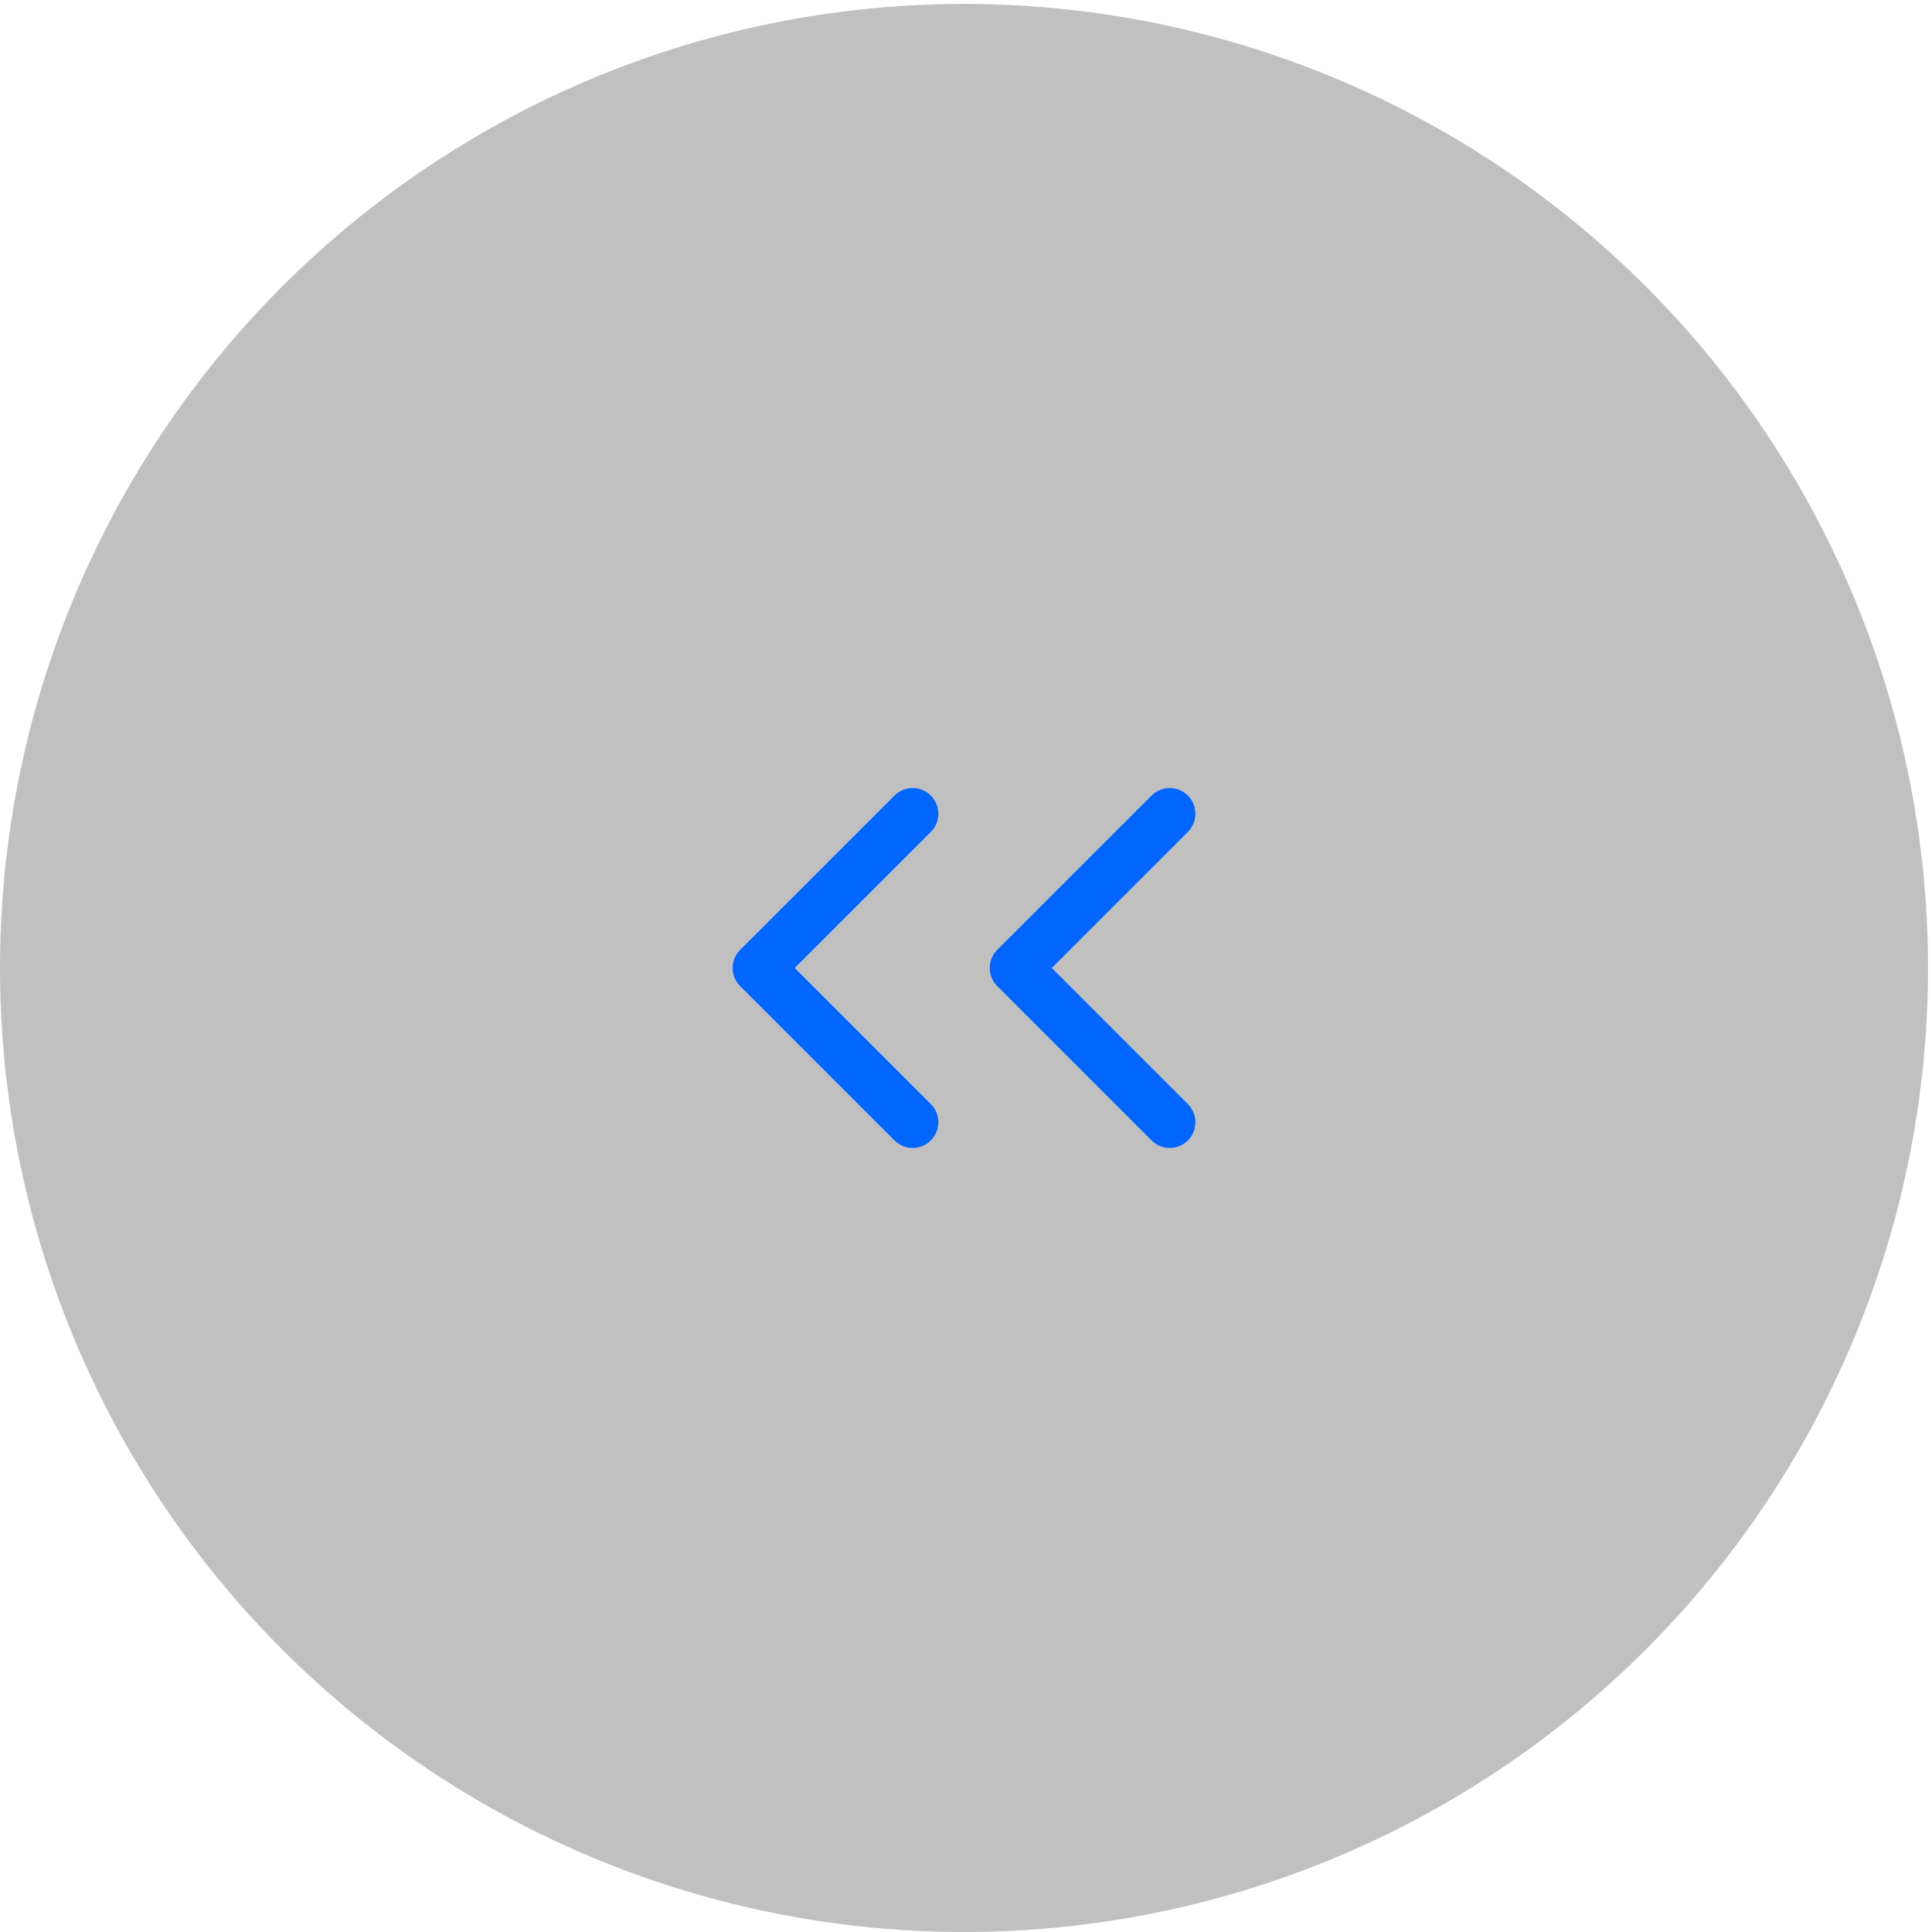 <svg width="46" height="46" viewBox="0 0 46 46" fill="none" xmlns="http://www.w3.org/2000/svg">
<circle r="22.953" transform="matrix(-1 0 0 1 22.953 23.047)" fill="#C0C0C0"/>
<path d="M27.85 26.72L24.177 23.047L27.85 19.375" stroke="#0066FF" stroke-width="1.224" stroke-linecap="round" stroke-linejoin="round"/>
<path d="M21.729 26.72L18.056 23.047L21.729 19.375" stroke="#0066FF" stroke-width="1.224" stroke-linecap="round" stroke-linejoin="round"/>
</svg>
